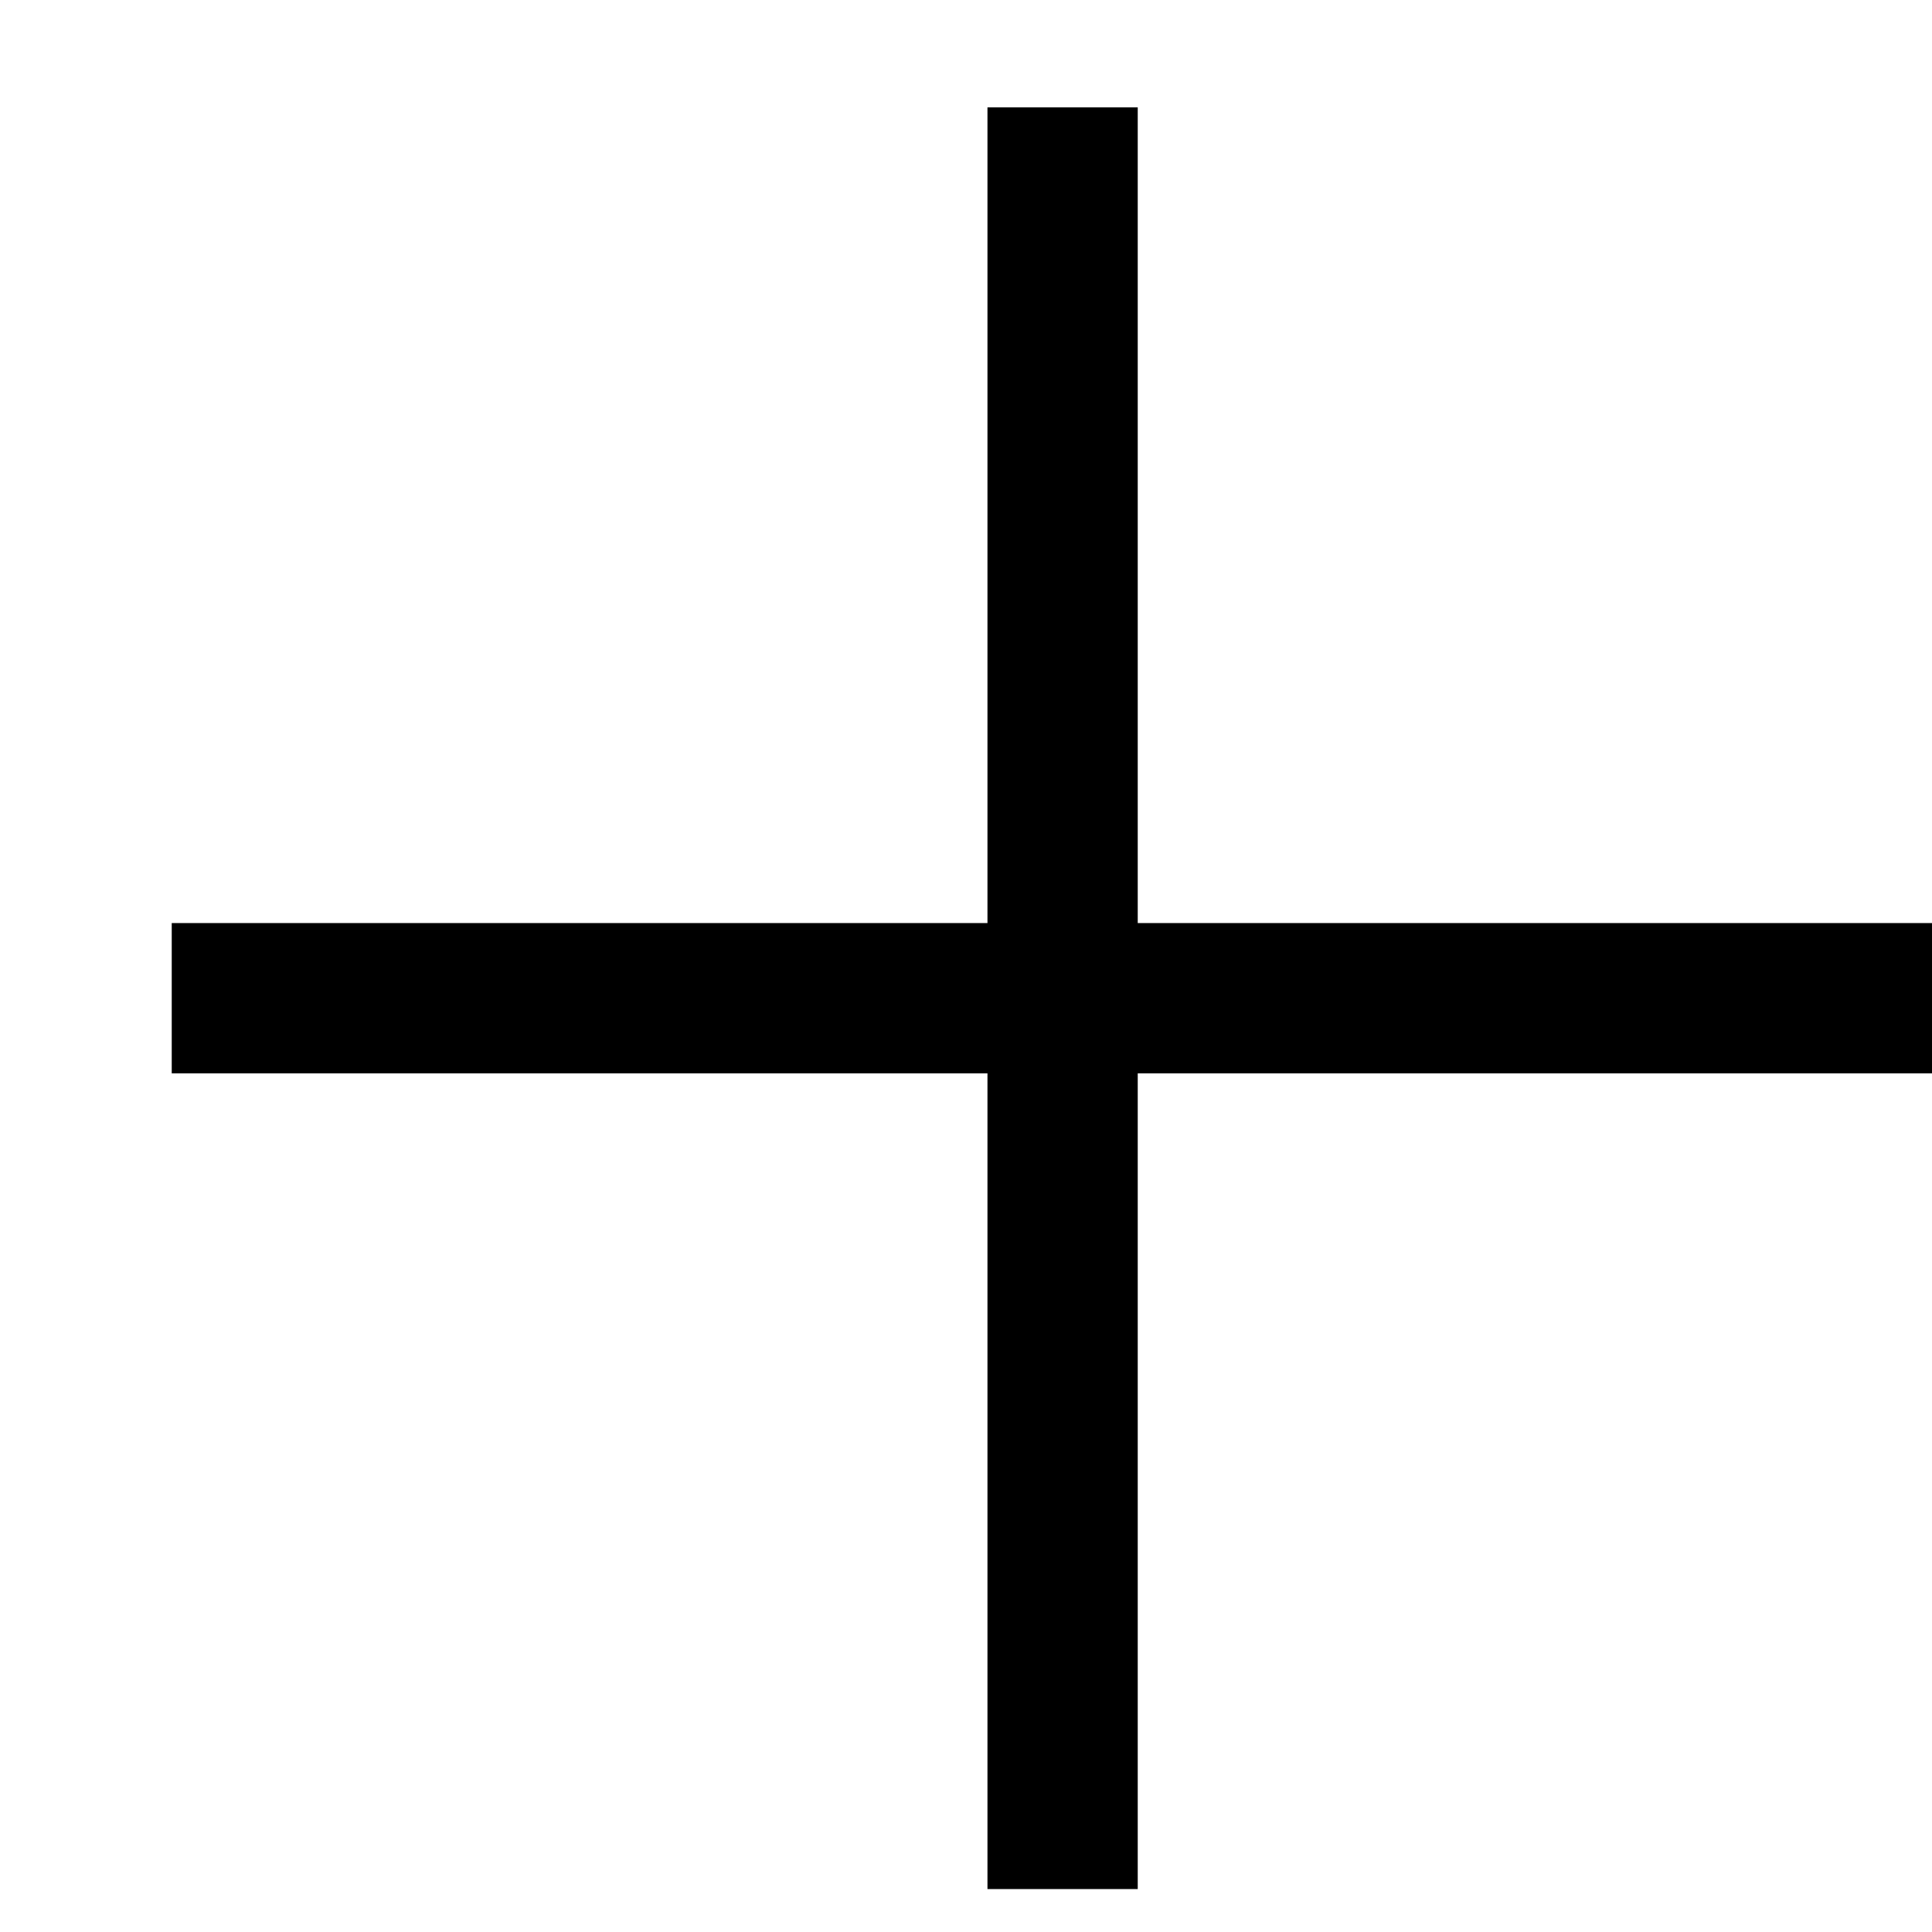 <?xml version="1.0" encoding="utf-8"?>
<!-- Generator: Adobe Illustrator 20.1.0, SVG Export Plug-In . SVG Version: 6.00 Build 0)  -->
<svg version="1.1" id="Capa_1" xmlns="http://www.w3.org/2000/svg" xmlns:xlink="http://www.w3.org/1999/xlink" x="0px" y="0px"
	 viewBox="0 0 18 18" style="enable-background:new 0 0 18 18;" xml:space="preserve">
<style type="text/css">
	.st0{enable-background:new    ;}
</style>
<title>+</title>
<desc>Created with Sketch.</desc>
<g id="Crear-cuenta">
	<g id="_x36_-Datos" transform="translate(-173, -637)">
		<g id="Group-2-Copy" transform="translate(21, 619)">
			<g class="st0">
				<path d="M162.6,26.6h7.6V28h-7.6v7.6h-1.4V28h-7.6v-1.4h7.6v-7.6h1.4V26.6z"/>
			</g>
		</g>
	</g>
</g>
</svg>
